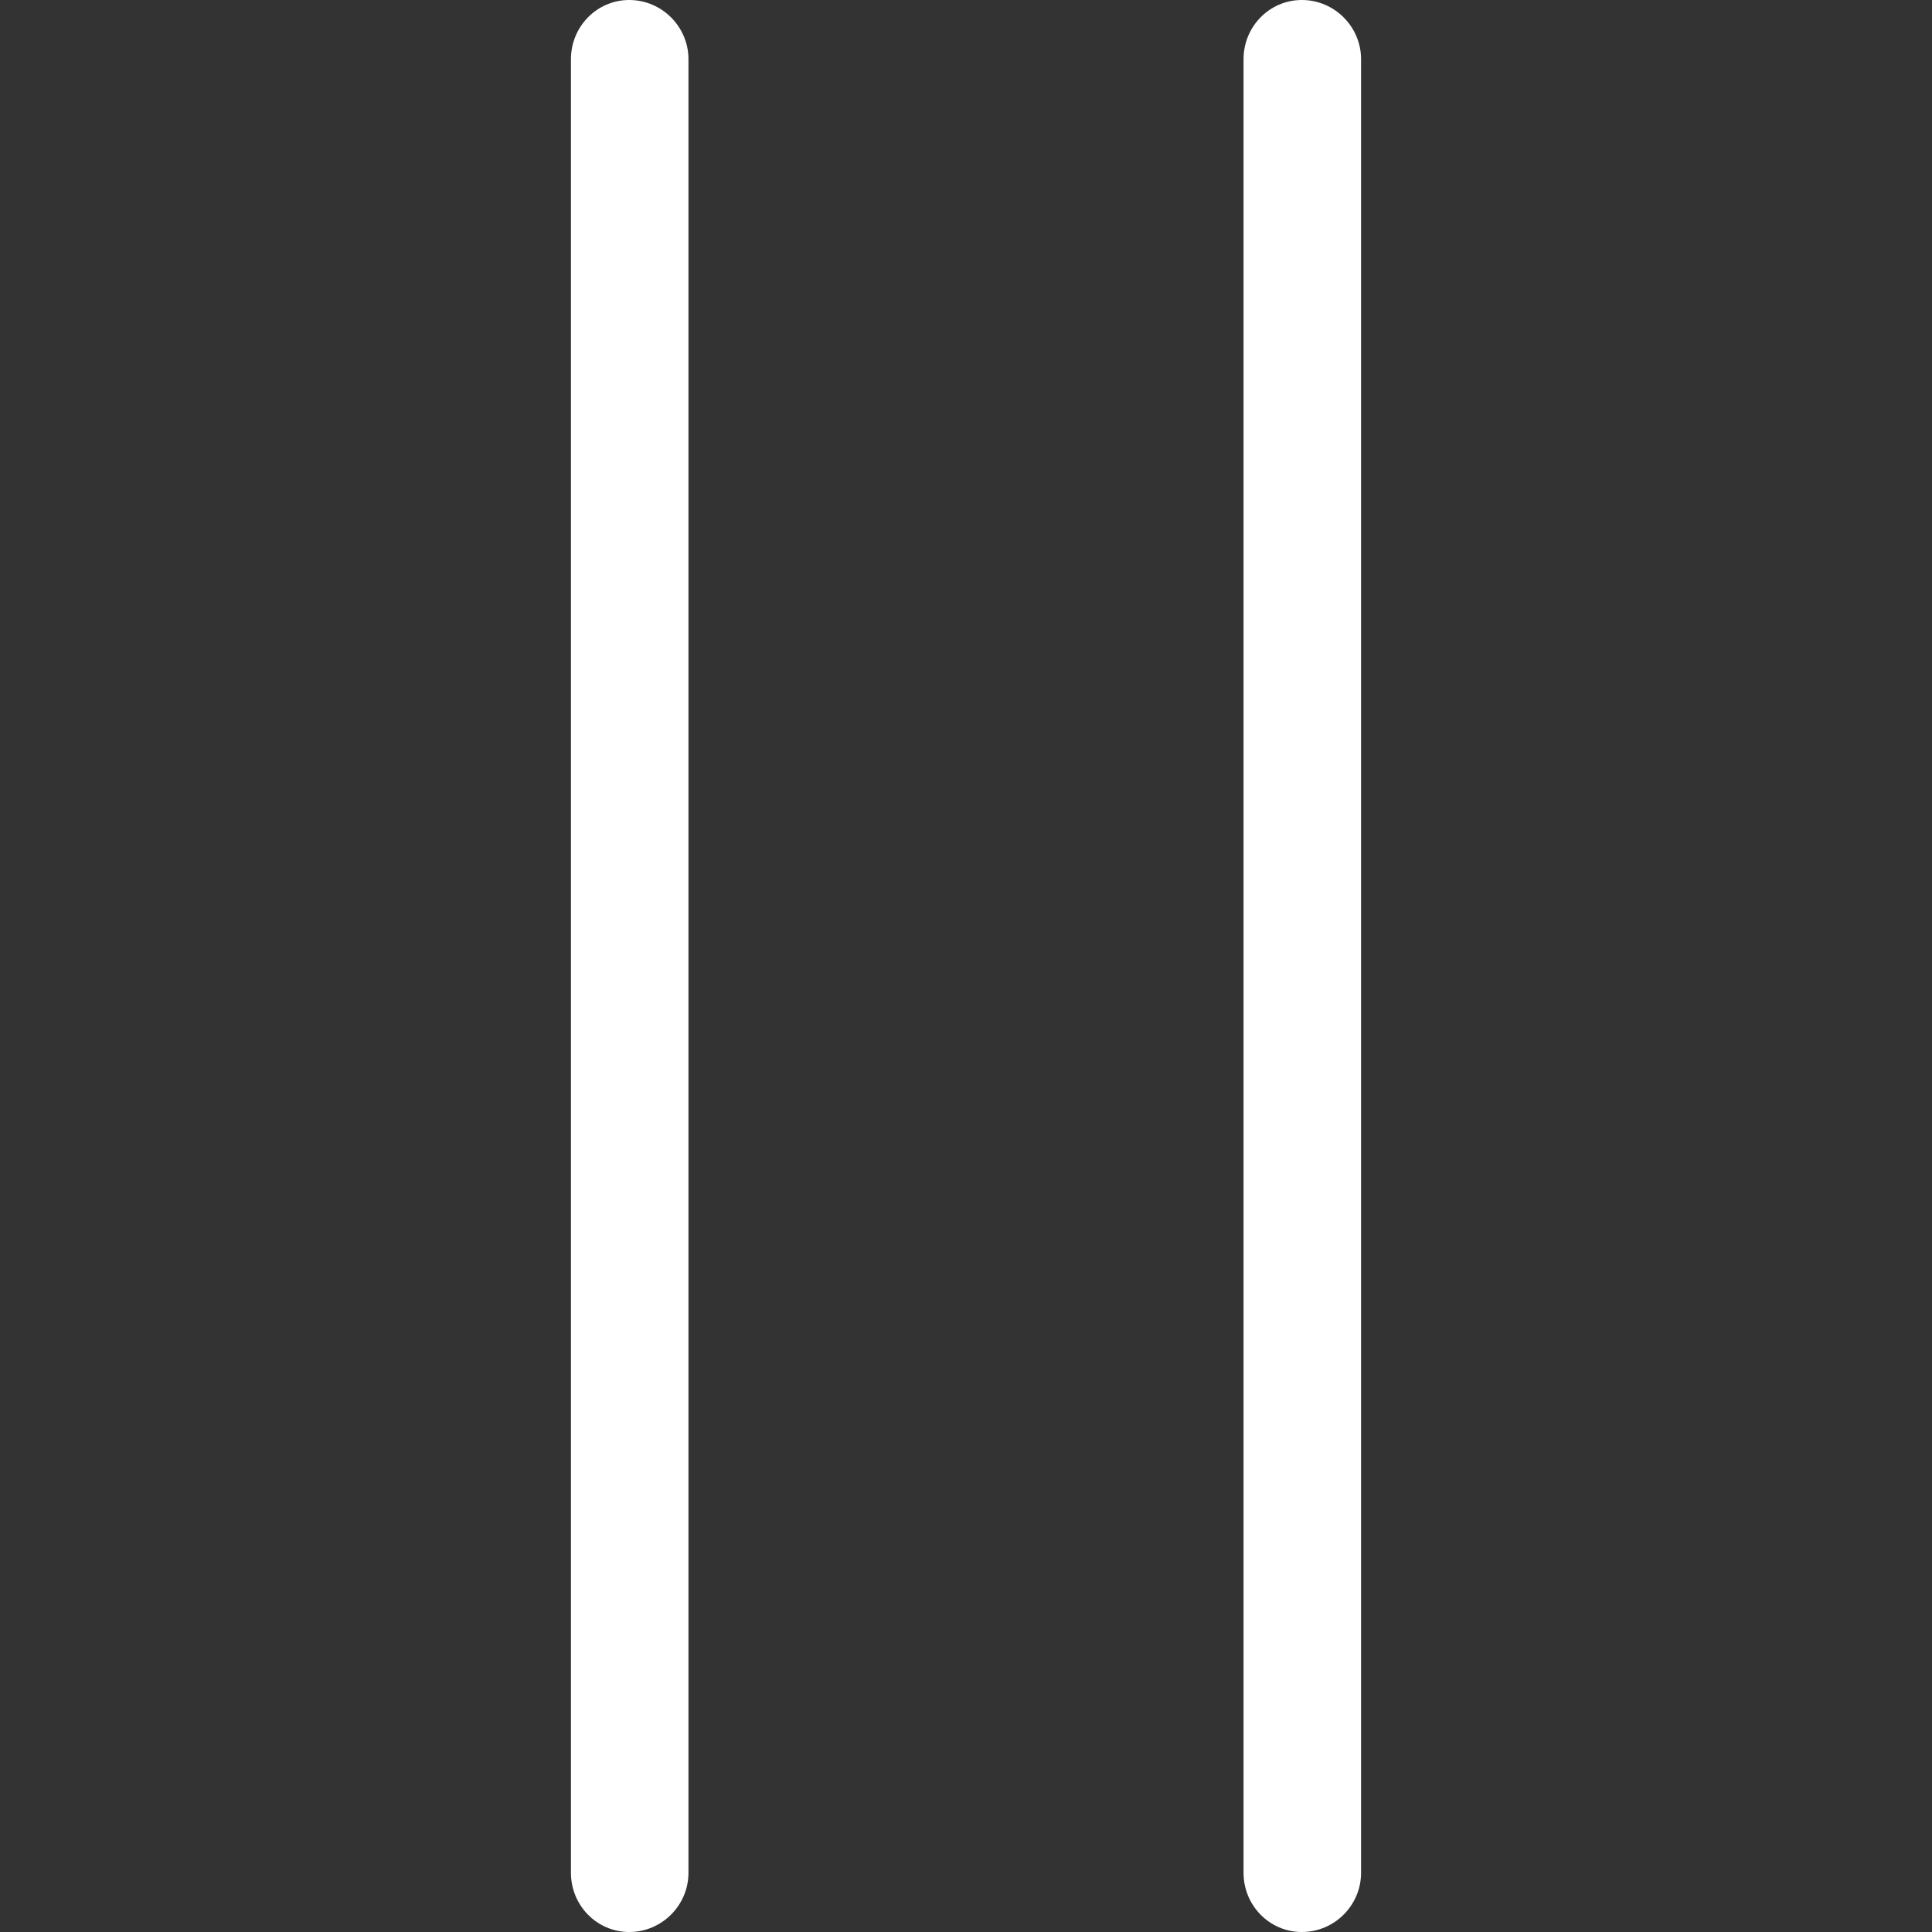 <?xml version="1.0" encoding="iso-8859-1"?>
<!-- Generator: Adobe Illustrator 19.1.0, SVG Export Plug-In . SVG Version: 6.00 Build 0)  -->
<svg xmlns="http://www.w3.org/2000/svg" xmlns:xlink="http://www.w3.org/1999/xlink" version="1.1" id="Capa_1" x="0px" y="0px" viewBox="0 0 36.793 36.793" style="enable-background:new 0 0 36.793 36.793;" xml:space="preserve" width="512px" height="512px">
<rect x="0" y="0" width="36.793" height="36.793" fill="#333333" stroke="none"/>
<path d="M23.682,1.127C23.682,0.508,24.174,0,24.793,0s1.127,0.508,1.127,1.127v34.539  c0,0.619-0.508,1.127-1.127,1.127s-1.111-0.508-1.111-1.127V1.127z M10.873,1.127C10.873,0.508,11.365,0,11.984,0  c0.619,0,1.127,0.508,1.127,1.127v34.539c0,0.619-0.508,1.127-1.127,1.127c-0.619,0-1.111-0.508-1.111-1.127V1.127z" fill="#FFFFFF"/>
<g>
</g>
<g>
</g>
<g>
</g>
<g>
</g>
<g>
</g>
<g>
</g>
<g>
</g>
<g>
</g>
<g>
</g>
<g>
</g>
<g>
</g>
<g>
</g>
<g>
</g>
<g>
</g>
<g>
</g>
</svg>
